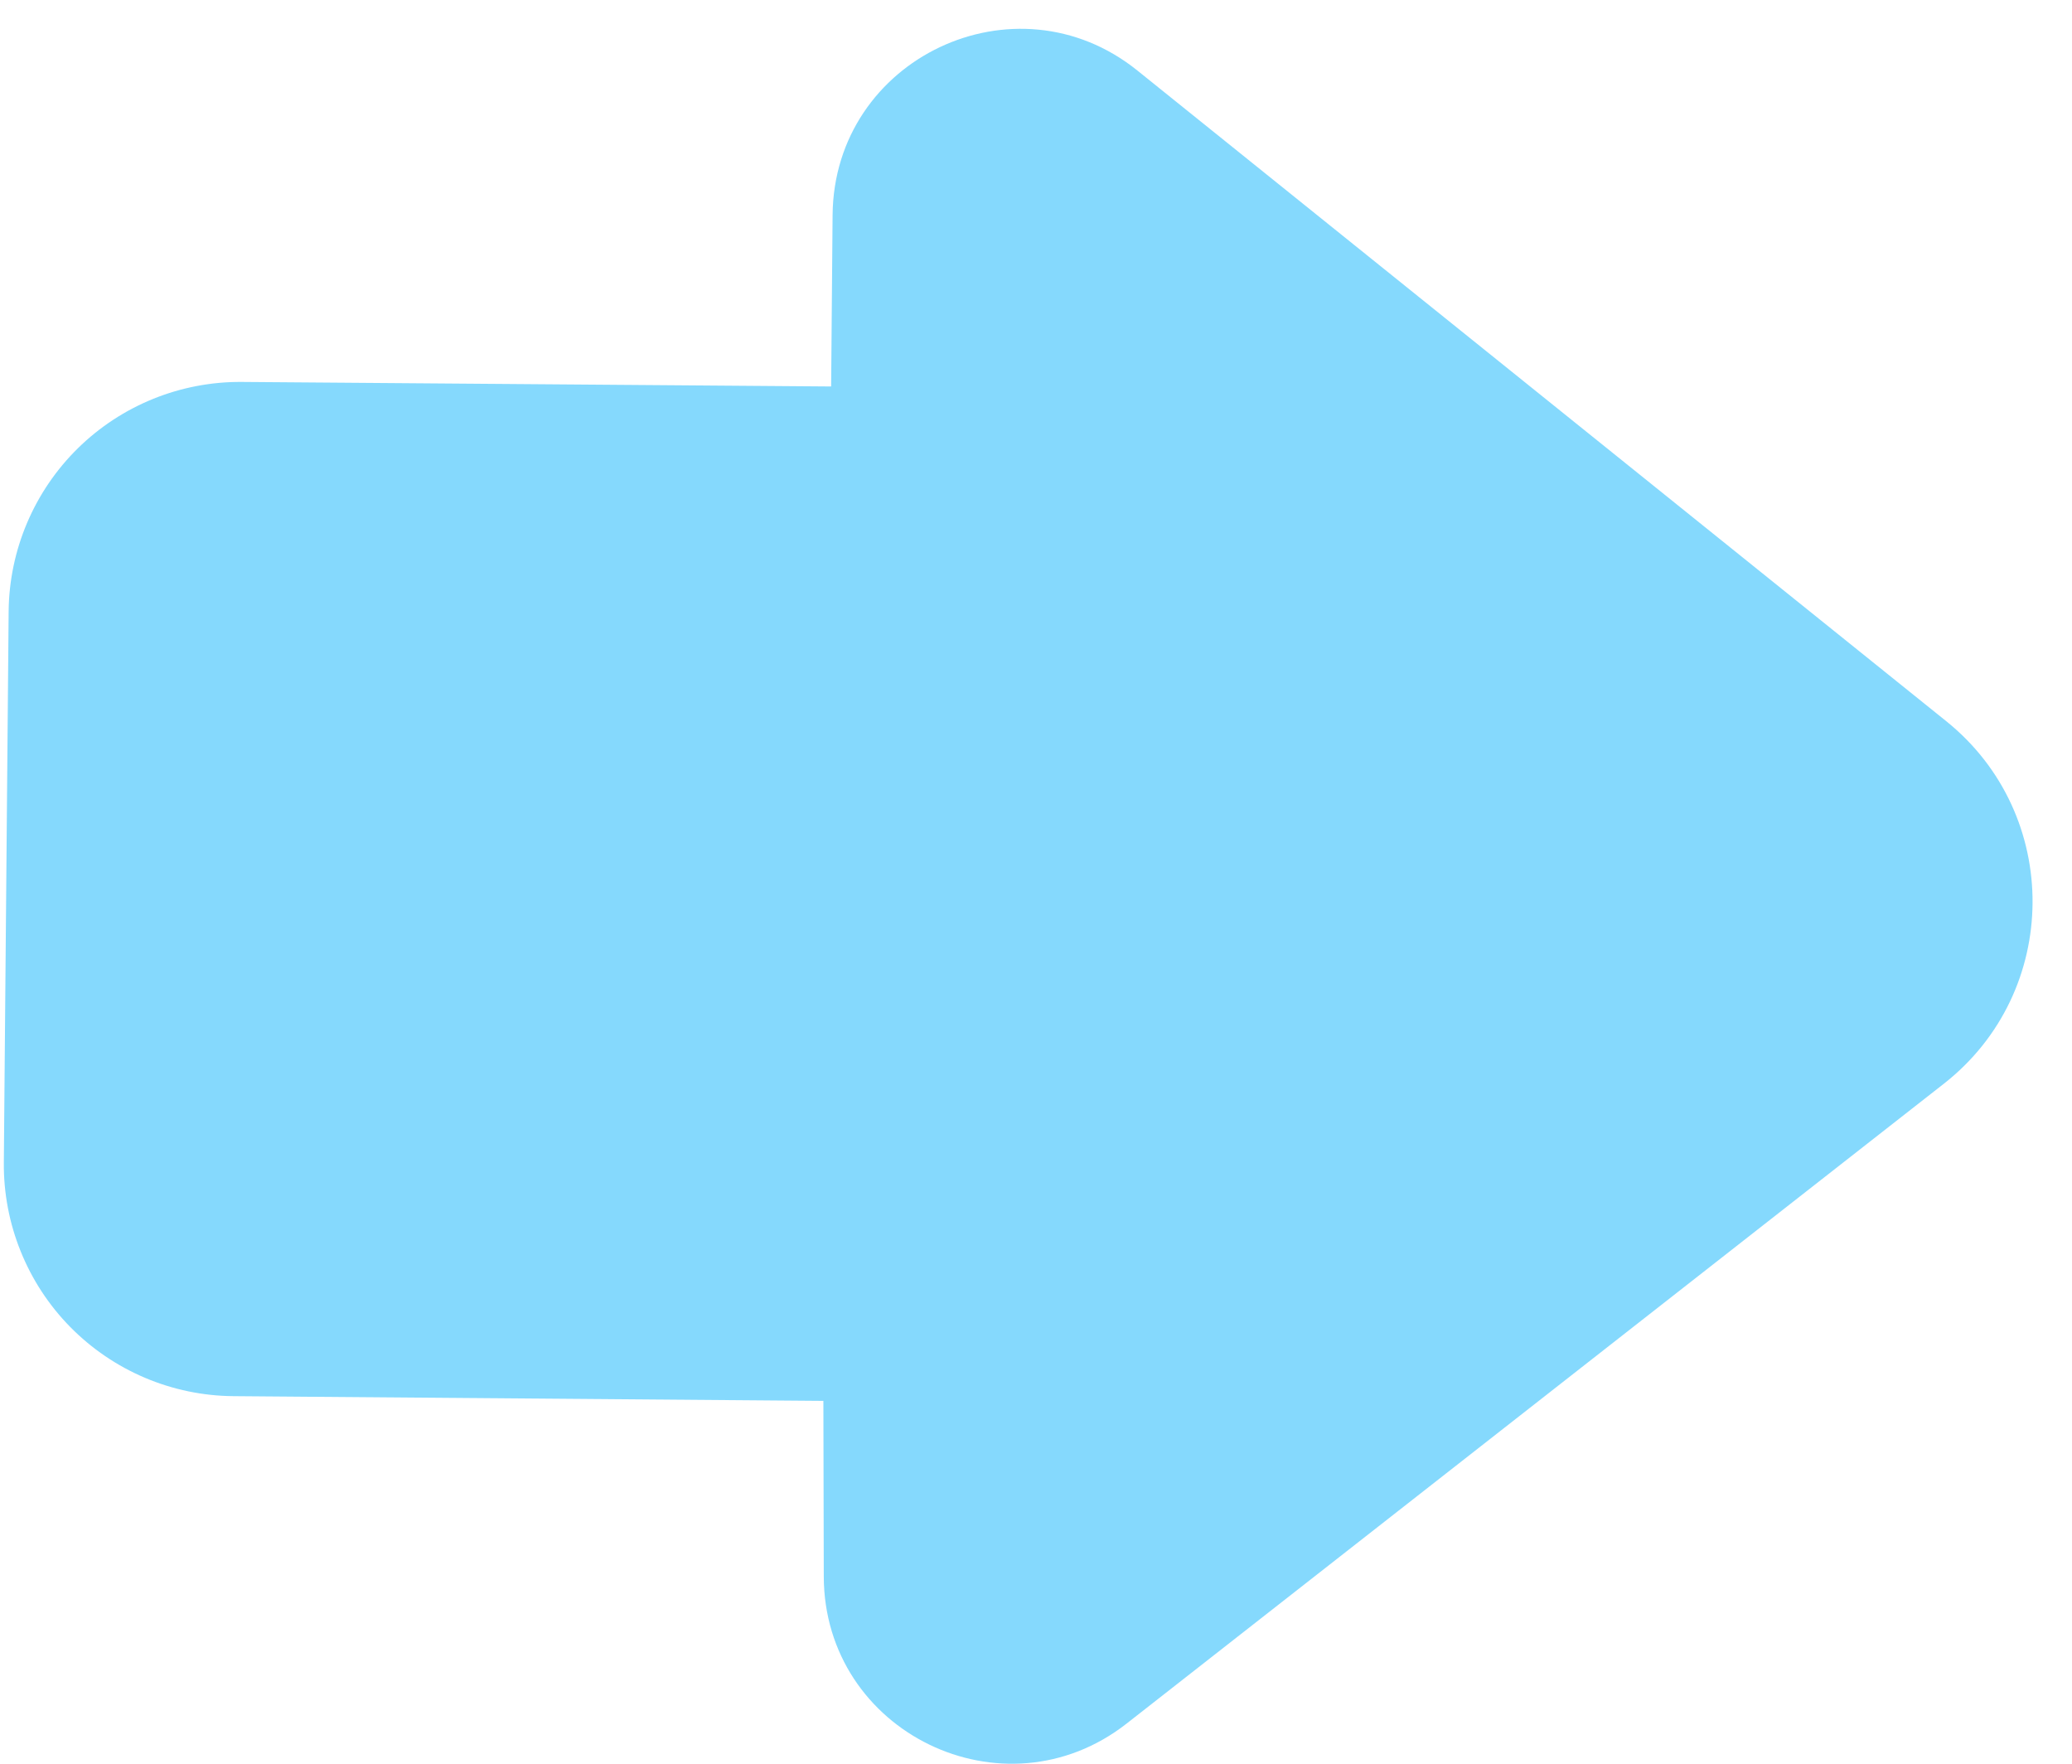 <svg width="47" height="40" viewBox="0 0 47 40" fill="none" xmlns="http://www.w3.org/2000/svg">
<path d="M44.091 24.58C46.754 22.496 46.781 18.474 44.146 16.355L25.799 1.599C23.032 -0.627 18.916 1.324 18.886 4.877L18.853 8.765L5.487 8.662C4.096 8.651 2.757 9.193 1.765 10.168C0.773 11.144 0.209 12.474 0.196 13.865L0.087 26.369C0.081 27.058 0.211 27.743 0.47 28.382C0.728 29.022 1.11 29.604 1.594 30.096C2.078 30.587 2.654 30.979 3.289 31.248C3.924 31.517 4.606 31.659 5.296 31.664L18.677 31.771L18.686 35.752C18.692 39.291 22.769 41.27 25.555 39.09L44.092 24.579L44.091 24.58Z" fill="#85D9FD"/>
</svg>
